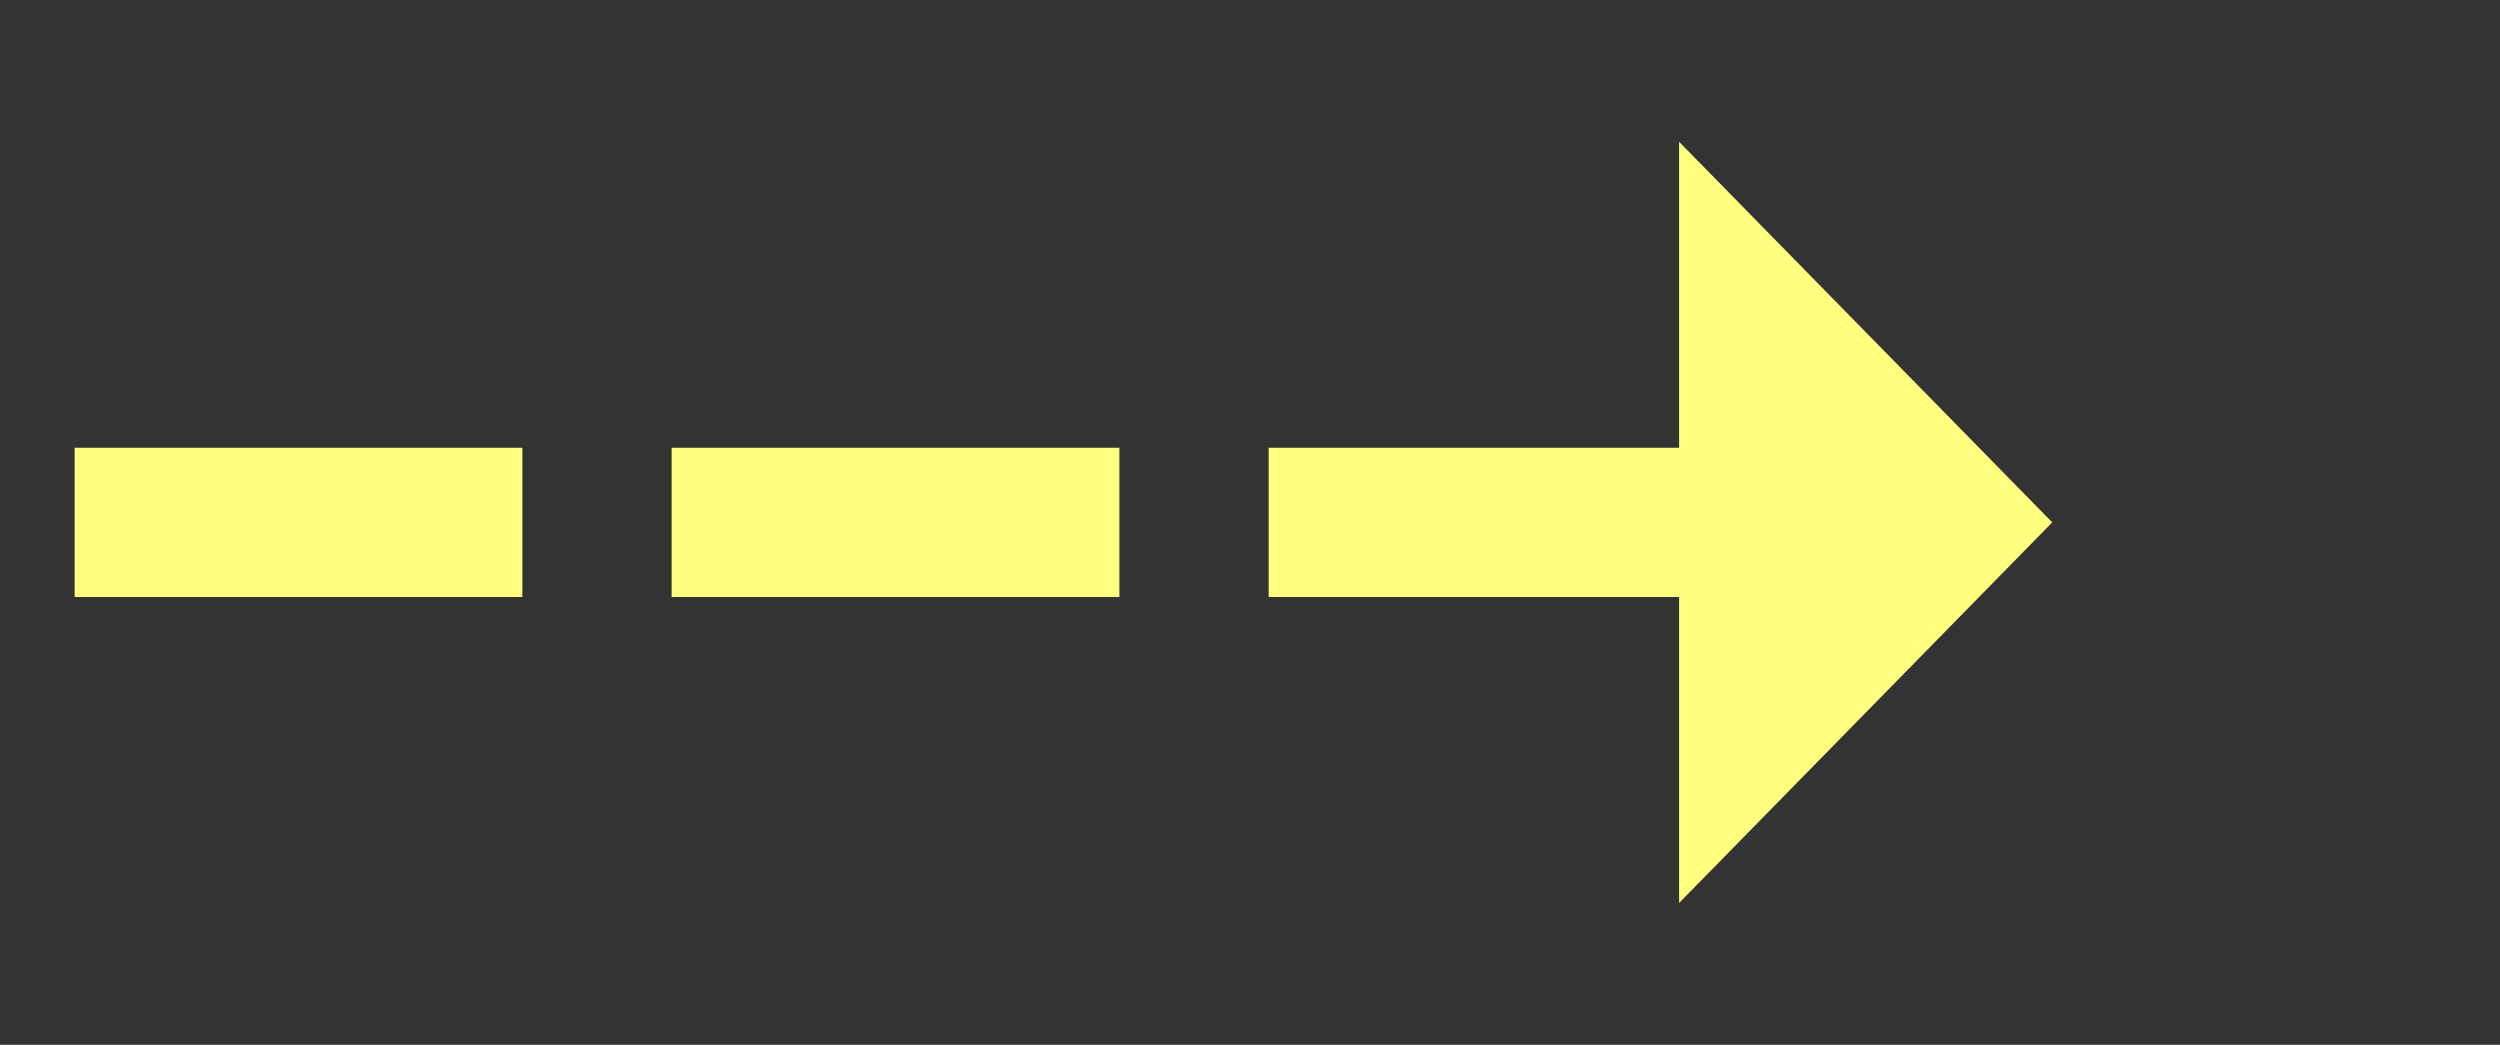 ﻿<?xml version="1.0" encoding="utf-8"?>
<svg version="1.1" xmlns:xlink="http://www.w3.org/1999/xlink" width="67px" height="28px" xmlns="http://www.w3.org/2000/svg">
  <rect width="100%" height="100%" fill="#333333" stroke="none"/>
  <g transform="matrix(1 0 0 1 -847 -2018 )">
    <path d="M 892 2042.2  L 902 2032  L 892 2021.8  L 892 2042.2  Z " fill-rule="nonzero" fill="#ffff80" stroke="none" />
    <path d="M 849 2032  L 894 2032  " stroke-width="4" stroke-dasharray="12,4" stroke="#ffff80" fill="none" />
  </g>
</svg>